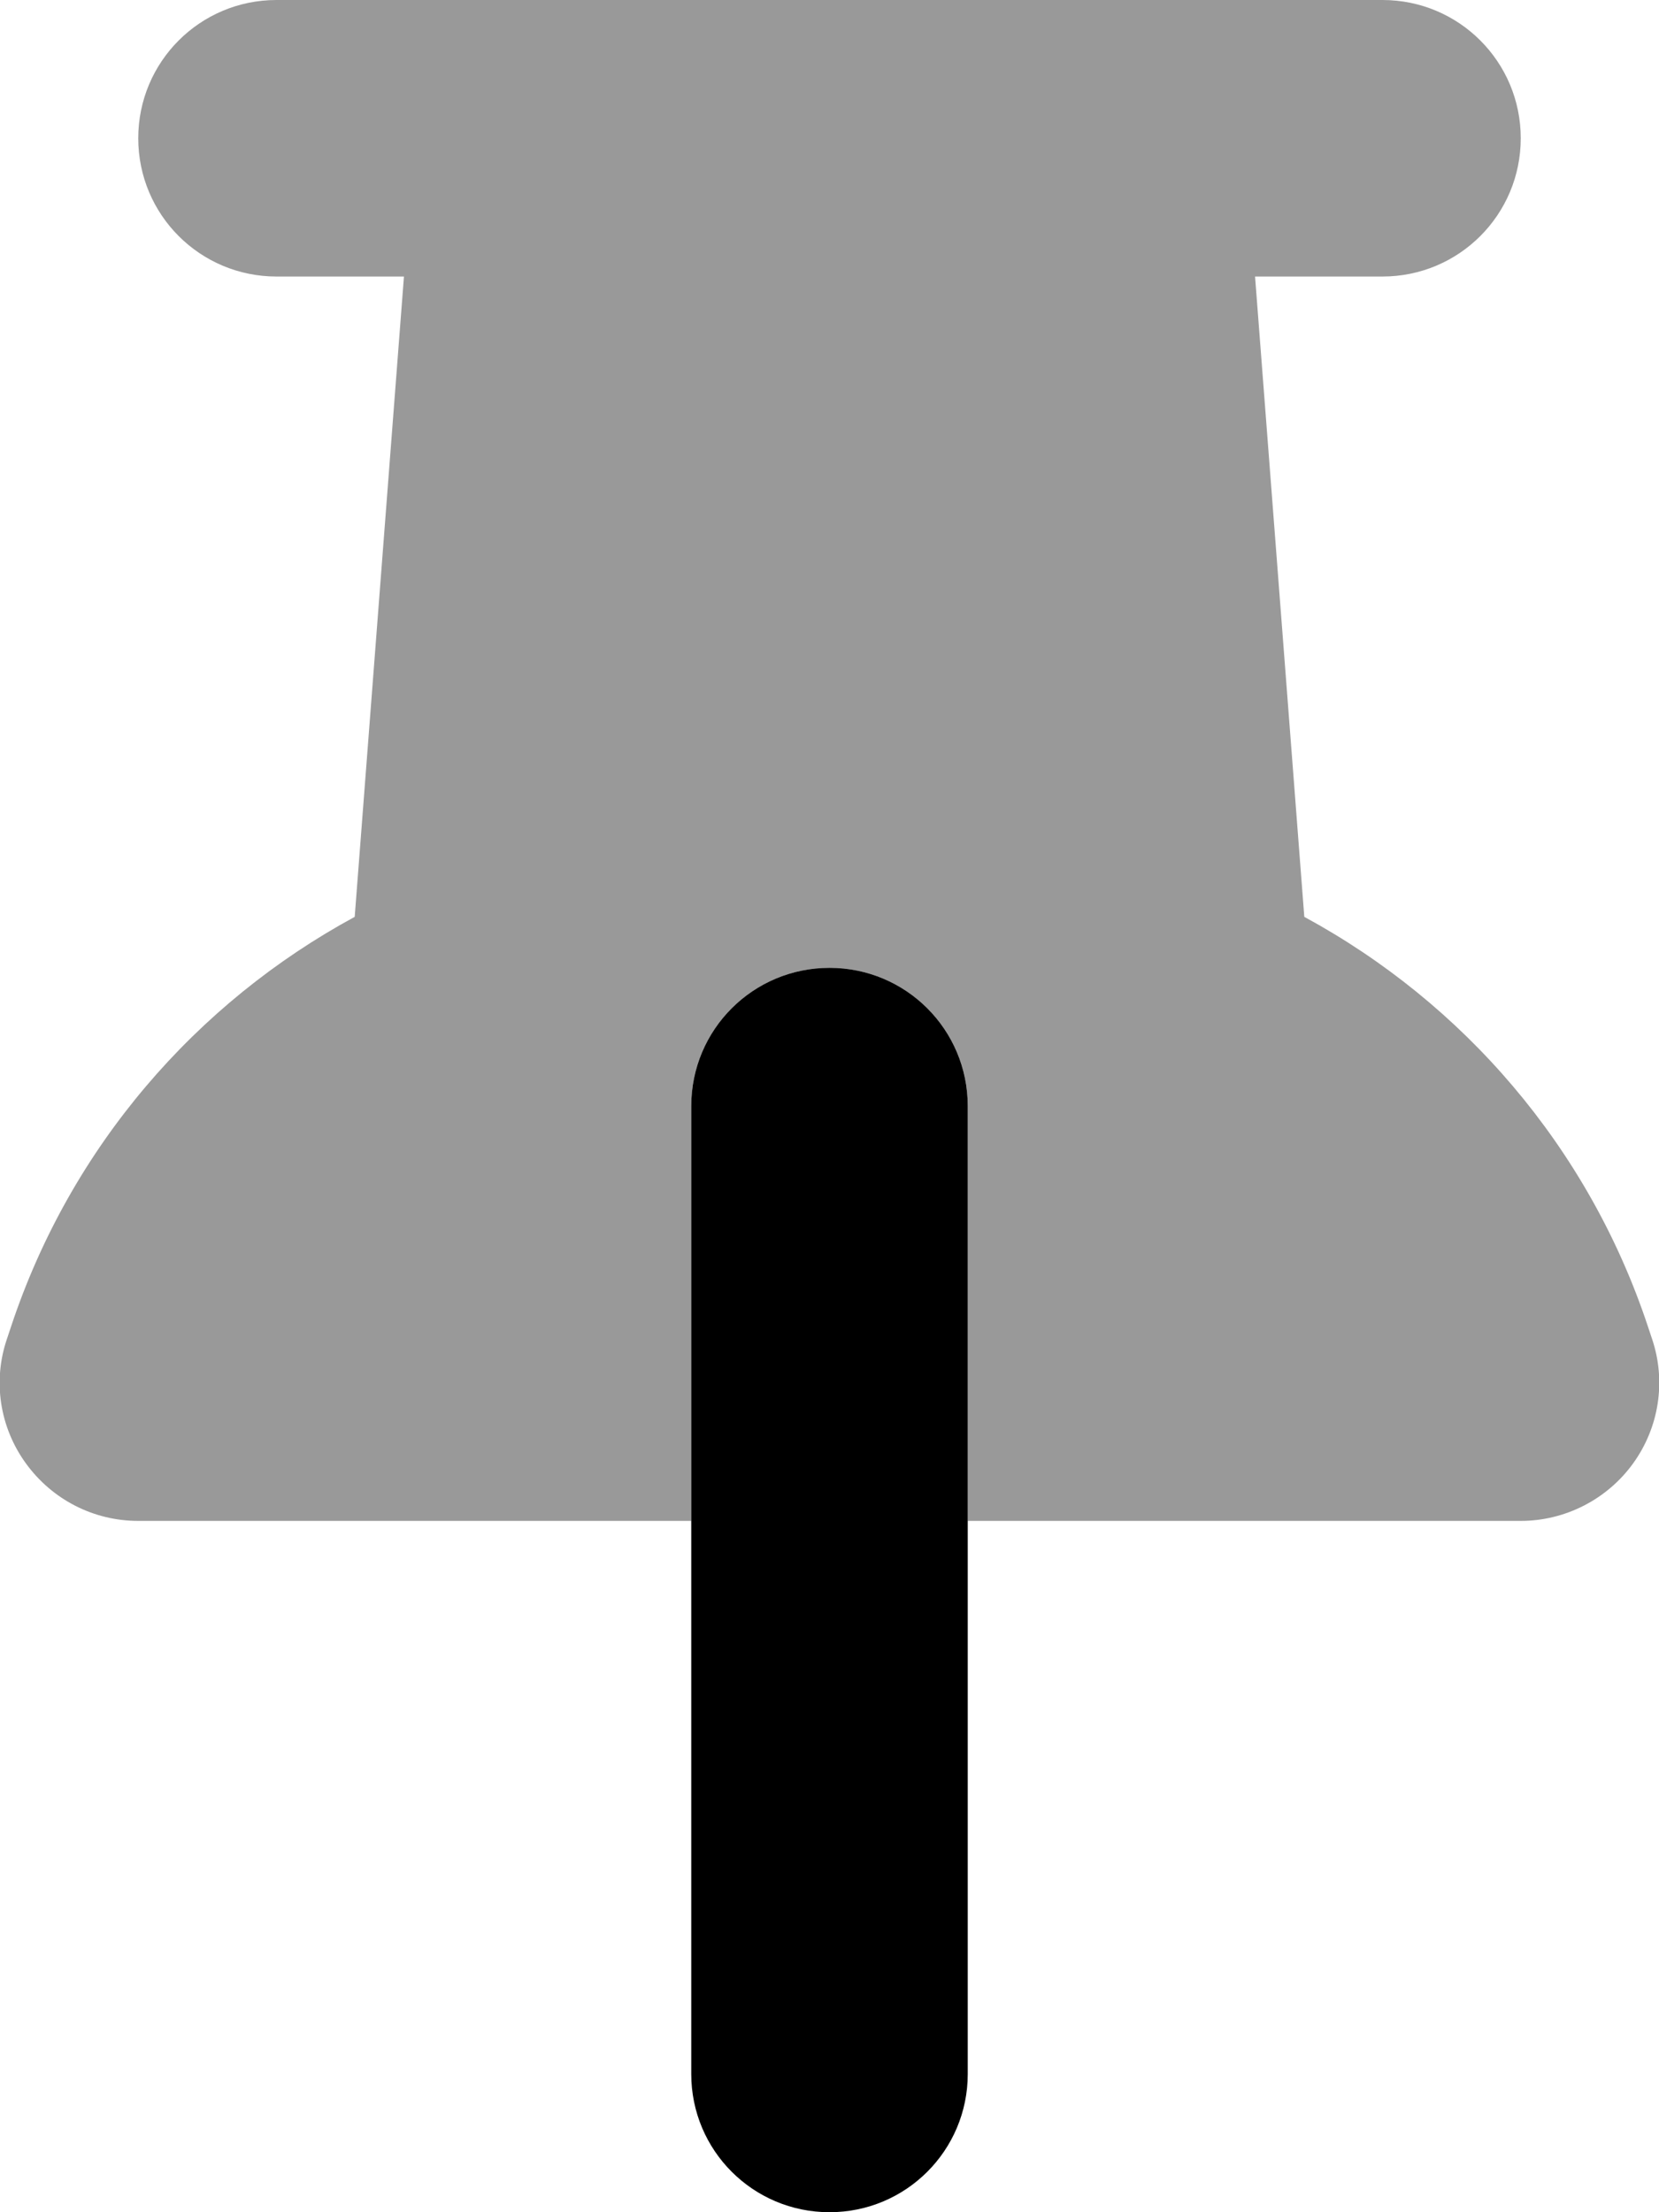 <svg xmlns="http://www.w3.org/2000/svg" viewBox="0 0 384 512"><!--! Font Awesome Pro 6.4.2 by @fontawesome - https://fontawesome.com License - https://fontawesome.com/license (Commercial License) Copyright 2023 Fonticons, Inc. --><path class="fa-primary" style="fill:inherit;opacity:1;" d="M192 224c17.7 0 32 14.3 32 32V480c0 17.7-14.3 32-32 32s-32-14.3-32-32V256c0-17.7 14.3-32 32-32z"/><path class="fa-secondary" style="fill:inherit;opacity:.4;" d="M32 32C32 14.3 46.3 0 64 0H320c17.7 0 32 14.3 32 32s-14.3 32-32 32H290.5l11.4 148.2c36.7 19.9 65.7 53.2 79.5 94.7l1 3c3.3 9.8 1.6 20.5-4.4 28.8s-15.7 13.3-26 13.3H224V256c0-17.7-14.3-32-32-32s-32 14.3-32 32v96H32c-10.3 0-19.9-4.9-26-13.3s-7.7-19.1-4.4-28.8l1-3c13.8-41.5 42.8-74.8 79.5-94.7L93.5 64H64C46.3 64 32 49.7 32 32z"/></svg>